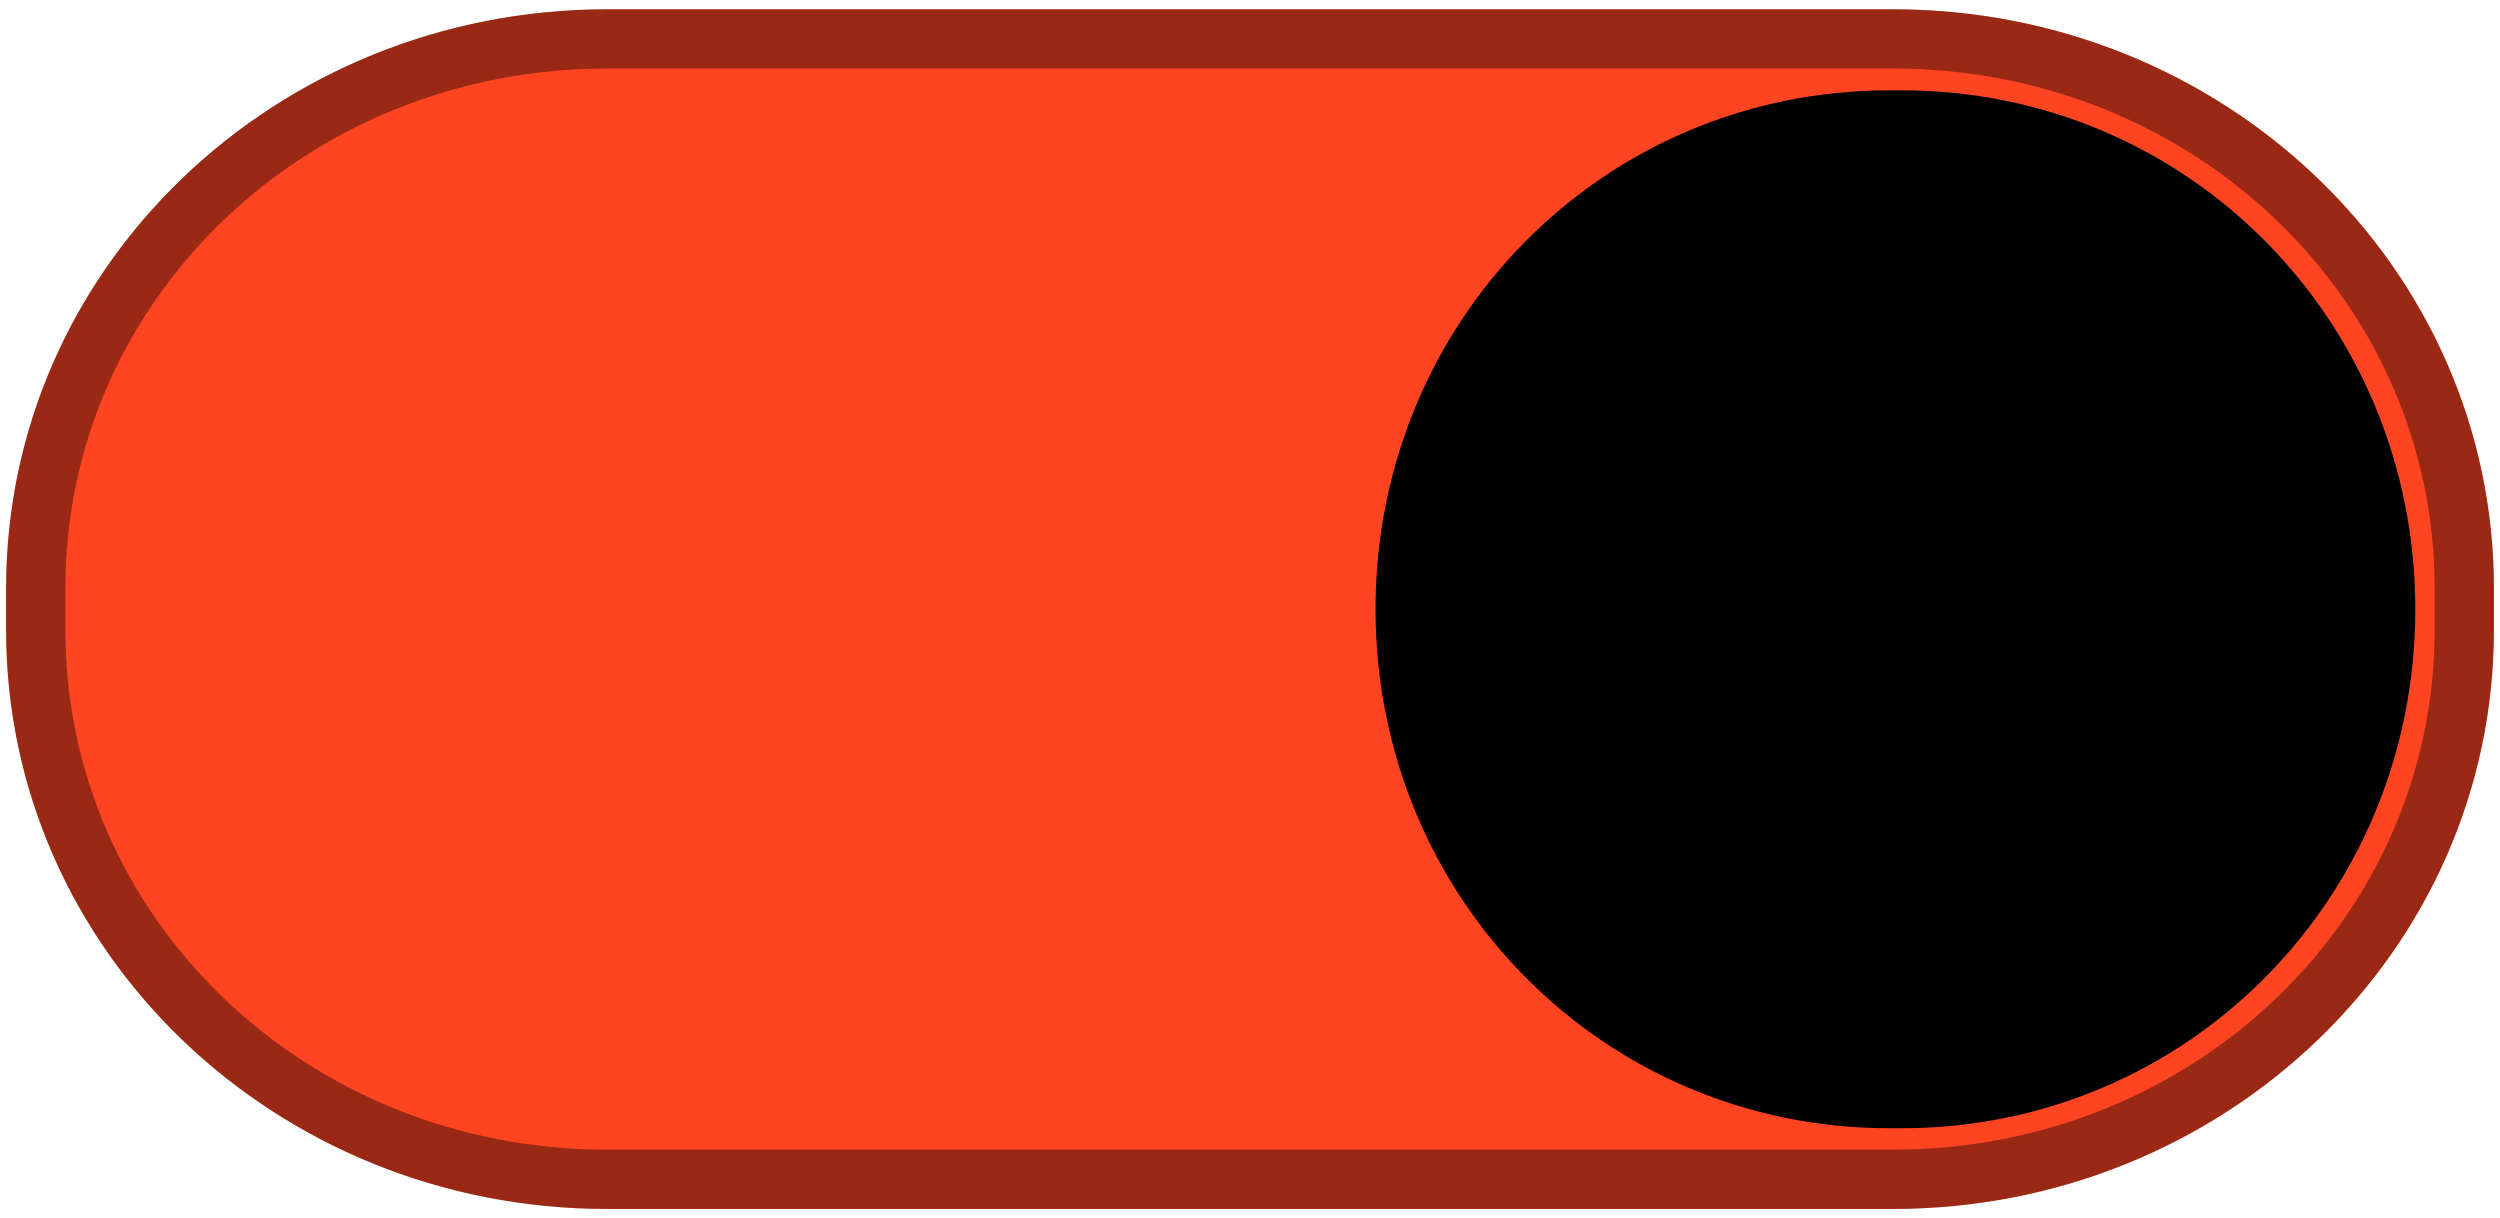<svg width="91.696" height="44.682" version="1.1" viewBox="0 0 91.696 44.682" xmlns="http://www.w3.org/2000/svg"><path d="m22.265 0.342c-12.17 0-22.041 9.466-22.041 21.234v1.532c0 11.767 9.871 21.234 22.041 21.234h47.167c12.17 0 22.041-9.466 22.041-21.234v-1.532c0-11.767-9.871-21.234-22.041-21.234z" color="#000000" color-rendering="auto" dominant-baseline="auto" fill="#ff4422" image-rendering="auto" shape-rendering="auto" solid-color="#000000" style="font-feature-settings:normal;font-variant-alternates:normal;font-variant-caps:normal;font-variant-ligatures:normal;font-variant-numeric:normal;font-variant-position:normal;isolation:auto;mix-blend-mode:normal;paint-order:normal;shape-padding:0;text-decoration-color:#000000;text-decoration-line:none;text-decoration-style:solid;text-indent:0;text-orientation:mixed;text-transform:none;white-space:normal"/><path d="m22.264 0.34c-12.169 0-22.039 9.467-22.039 21.236v1.529c0 11.769 9.87 21.236 22.039 21.236h47.168c12.169 0 22.039-9.467 22.039-21.236v-1.529c0-11.769-9.87-21.236-22.039-21.236zm0 2.174h47.168c11.047 0 19.867 8.506 19.867 19.062v1.529c0 10.556-8.82 19.062-19.867 19.062h-47.168c-11.047 0-19.867-8.506-19.867-19.062v-1.529c0-10.556 8.82-19.062 19.867-19.062z" color="#000000" color-rendering="auto" dominant-baseline="auto" image-rendering="auto" opacity=".4" shape-rendering="auto" solid-color="#000000" style="font-feature-settings:normal;font-variant-alternates:normal;font-variant-caps:normal;font-variant-ligatures:normal;font-variant-numeric:normal;font-variant-position:normal;isolation:auto;mix-blend-mode:normal;paint-order:normal;shape-padding:0;text-decoration-color:#000000;text-decoration-line:none;text-decoration-style:solid;text-indent:0;text-orientation:mixed;text-transform:none;white-space:normal"/><g transform="matrix(-1 0 0 1 91.863 0)"><path d="m22.109 3.314h0.467c10.475 0 18.835 8.447 18.835 19.032v0.004c0 10.585-8.36 19.032-18.835 19.032h-0.467c-10.475 0-18.835-8.447-18.835-19.032v-0.004c0-10.585 8.36-19.032 18.835-19.032z" color="#000000" color-rendering="auto" dominant-baseline="auto" image-rendering="auto" shape-rendering="auto" solid-color="#000000" style="font-feature-settings:normal;font-variant-alternates:normal;font-variant-caps:normal;font-variant-ligatures:normal;font-variant-numeric:normal;font-variant-position:normal;isolation:auto;mix-blend-mode:normal;paint-order:normal;shape-padding:0;text-decoration-color:#000000;text-decoration-line:none;text-decoration-style:solid;text-indent:0;text-orientation:mixed;text-transform:none;white-space:normal"/></g></svg>
